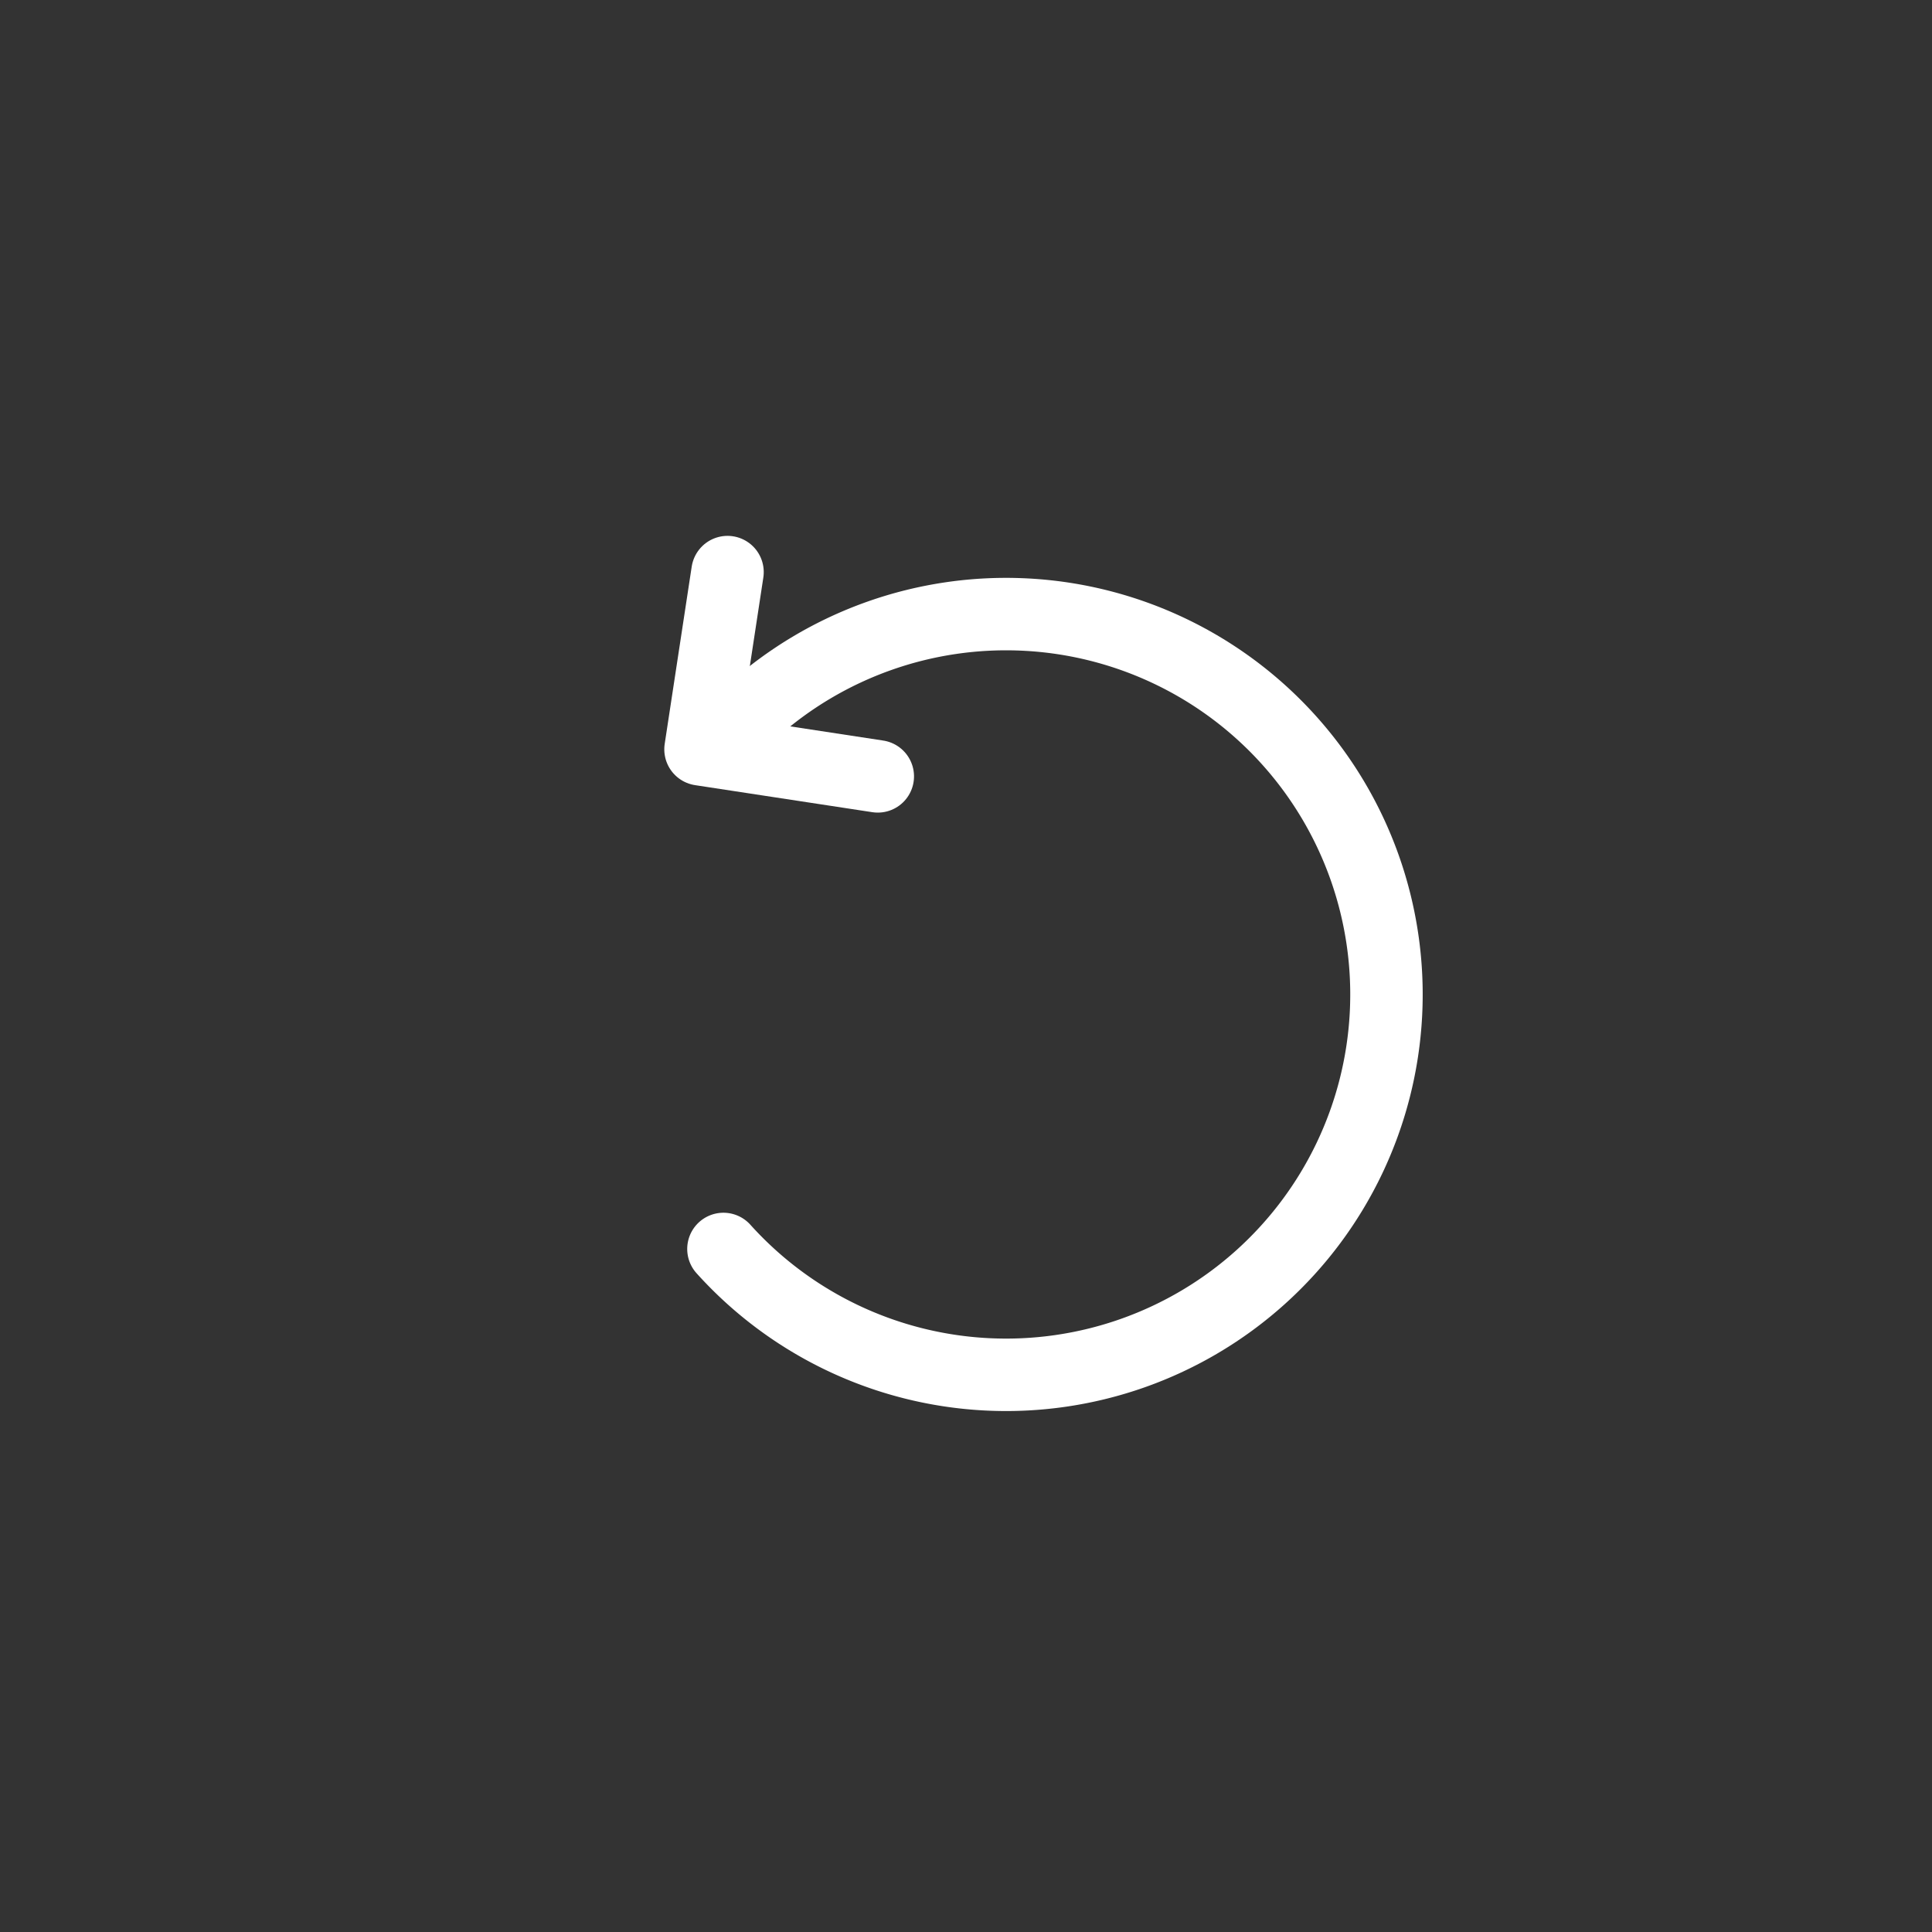 <svg id="Repeat_all_Icon" data-name="Repeat all Icon" xmlns="http://www.w3.org/2000/svg" width="40" height="40" viewBox="0 0 40 40">
  <rect x="0" y="0" width="40" height="40" fill="#333333" stroke="none"/>
  <rect id="Rectangle_109" data-name="Rectangle 109" width="40" height="40" fill="#fff" opacity="0"/>
  <g id="Repeat" transform="translate(31.952 21.172) rotate(138)">
    <path id="Path_2184" data-name="Path 2184" d="M16.75,13.052a7.875,7.875,0,1,0-7.875,7.875" transform="translate(-1 -5.177)" fill="none" stroke="#fff" stroke-linecap="round" stroke-width="1.5"/>
    <path id="Path_2185" data-name="Path 2185" d="M10.615,6.619l2.871-2.353L11.133,1.394" transform="translate(-4.305 11.614)" fill="none" stroke="#fff" stroke-linecap="round" stroke-linejoin="round" stroke-width="1.5"/>
  </g>
</svg>
